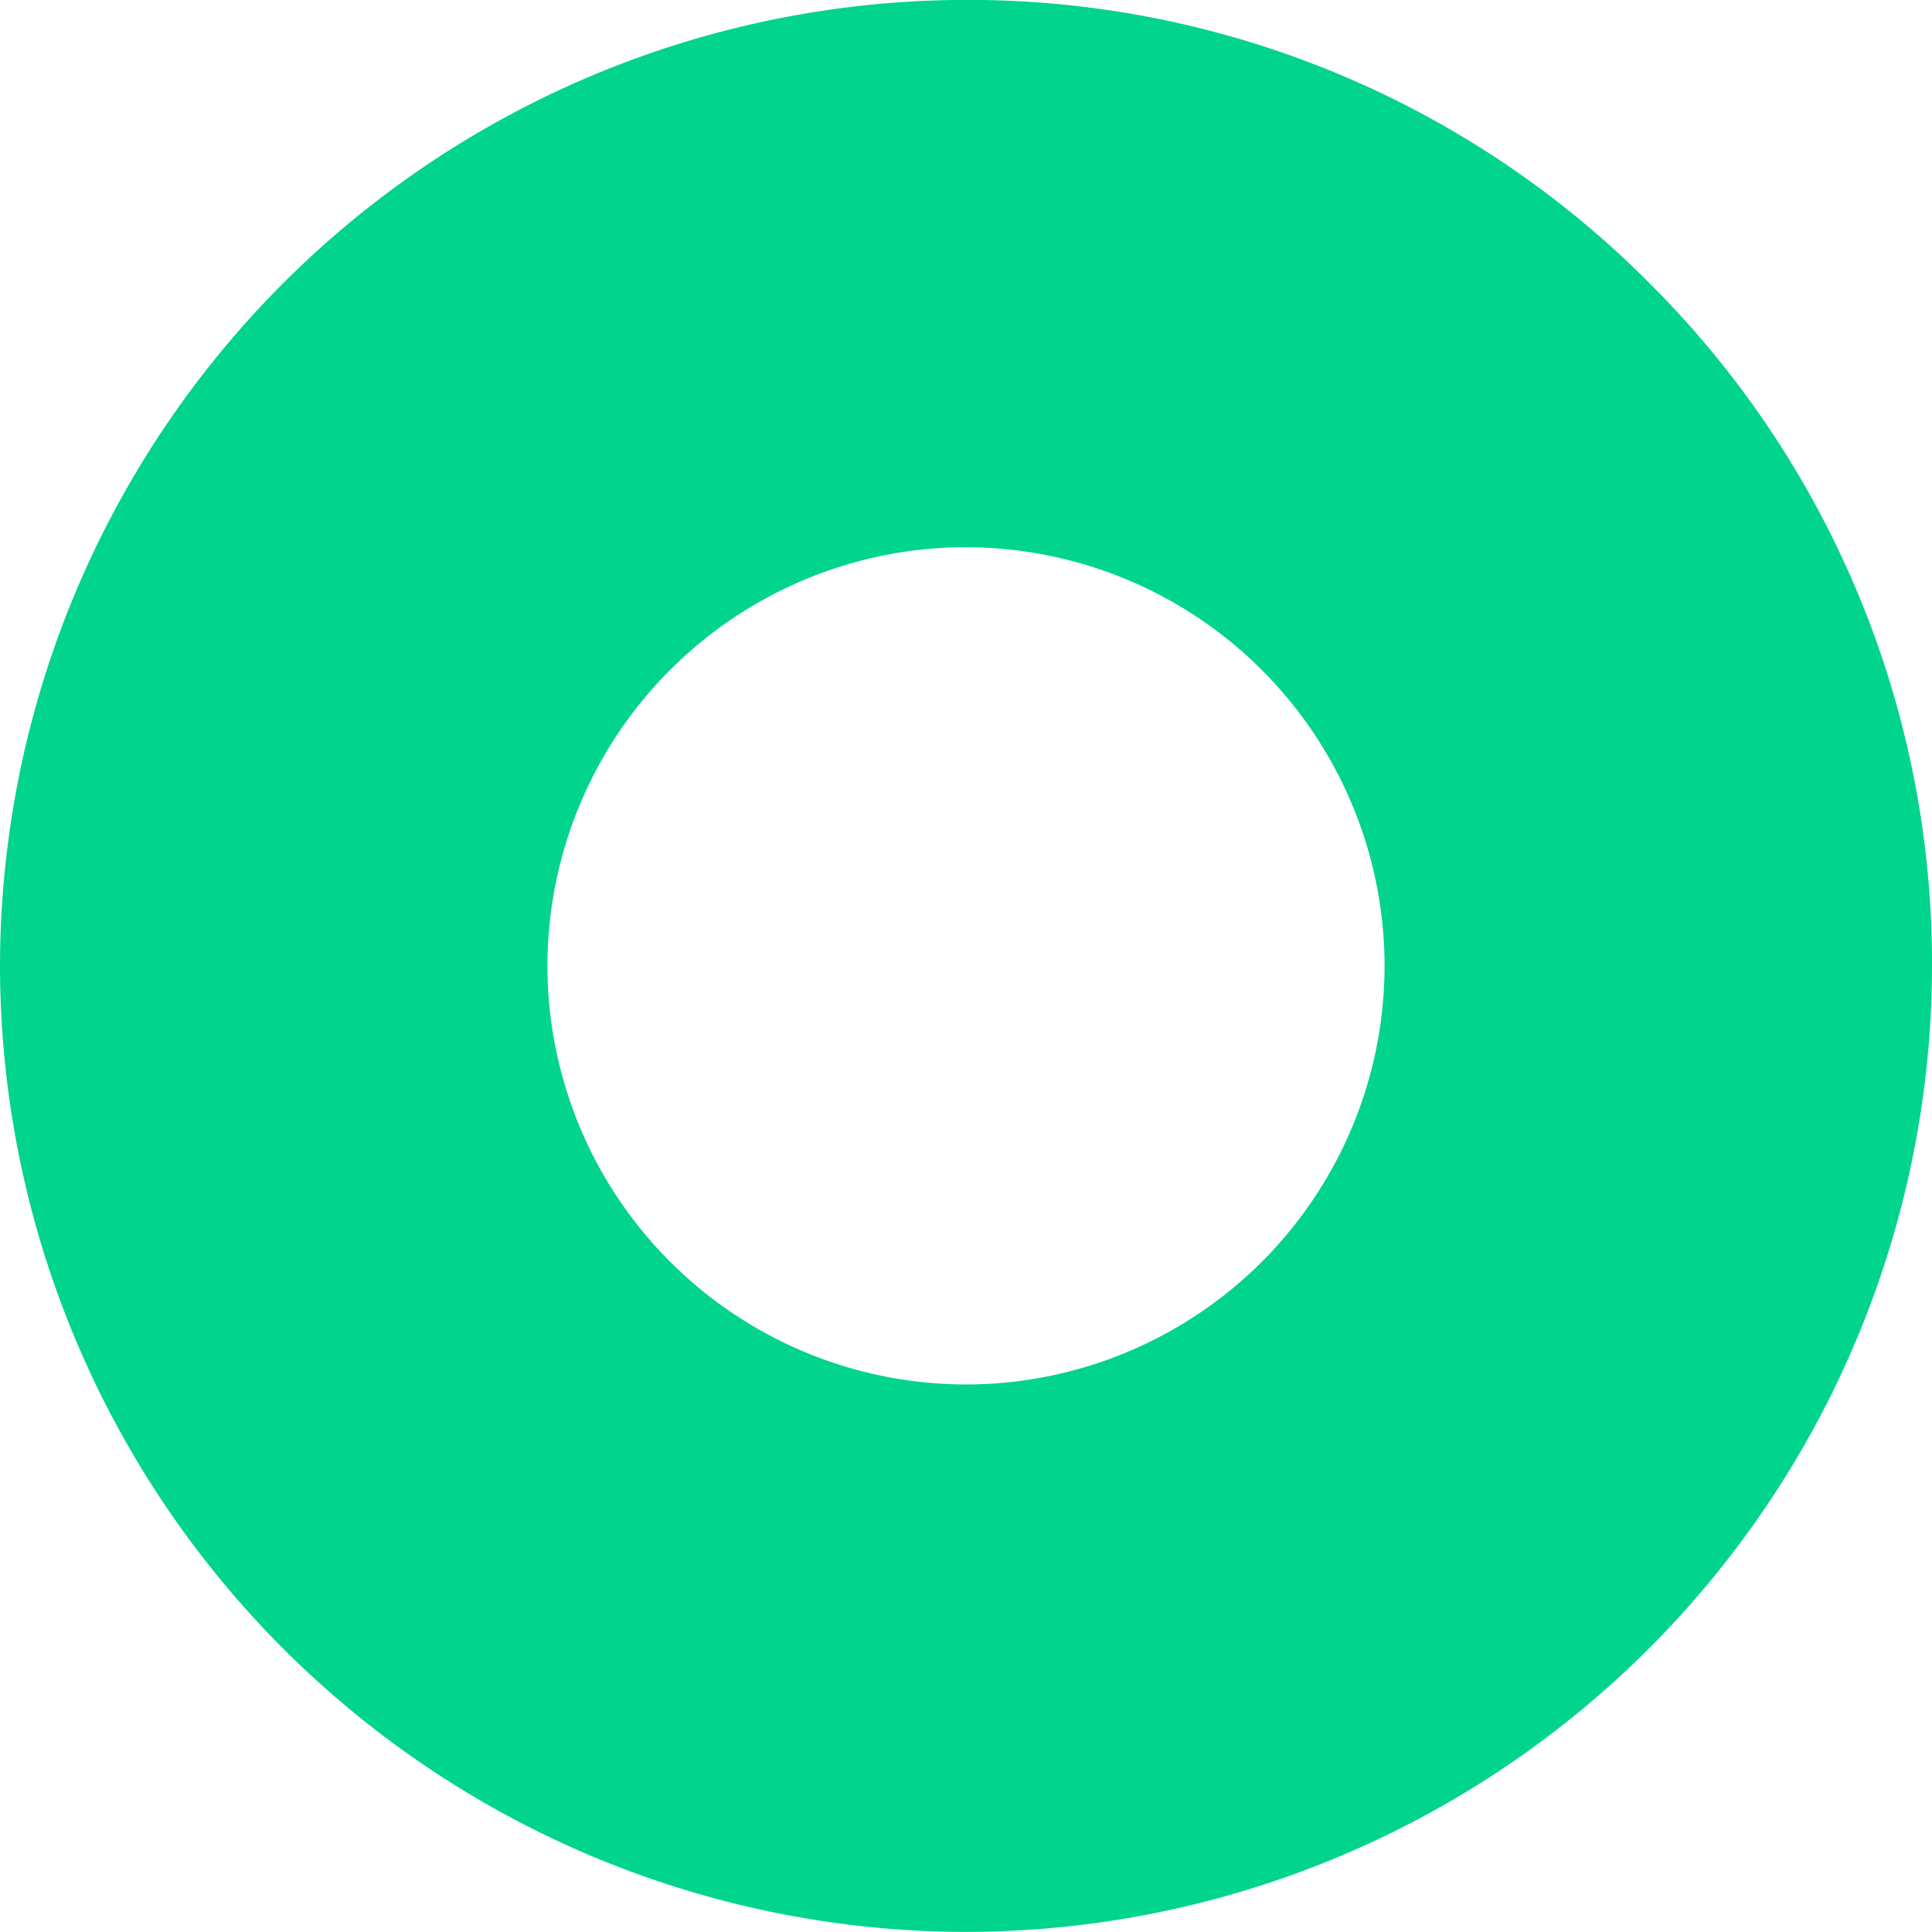 <svg xmlns="http://www.w3.org/2000/svg" width="20" height="20" viewBox="0 0 20 20">
  <g id="start" transform="translate(1044 -8291.001)">
    <path id="Subtraction_13" data-name="Subtraction 13" d="M-5741,11873a10.011,10.011,0,0,1-10-10,10.011,10.011,0,0,1,10-10,9.938,9.938,0,0,1,7.071,2.928A9.938,9.938,0,0,1-5731,11863,10.011,10.011,0,0,1-5741,11873Zm0-14.335a4.338,4.338,0,0,0-4.333,4.335,4.337,4.337,0,0,0,4.333,4.333,4.337,4.337,0,0,0,4.333-4.333A4.338,4.338,0,0,0-5741,11858.666Z" transform="translate(4707 -3562)" fill="#00d48d"/>
  </g>
</svg>
